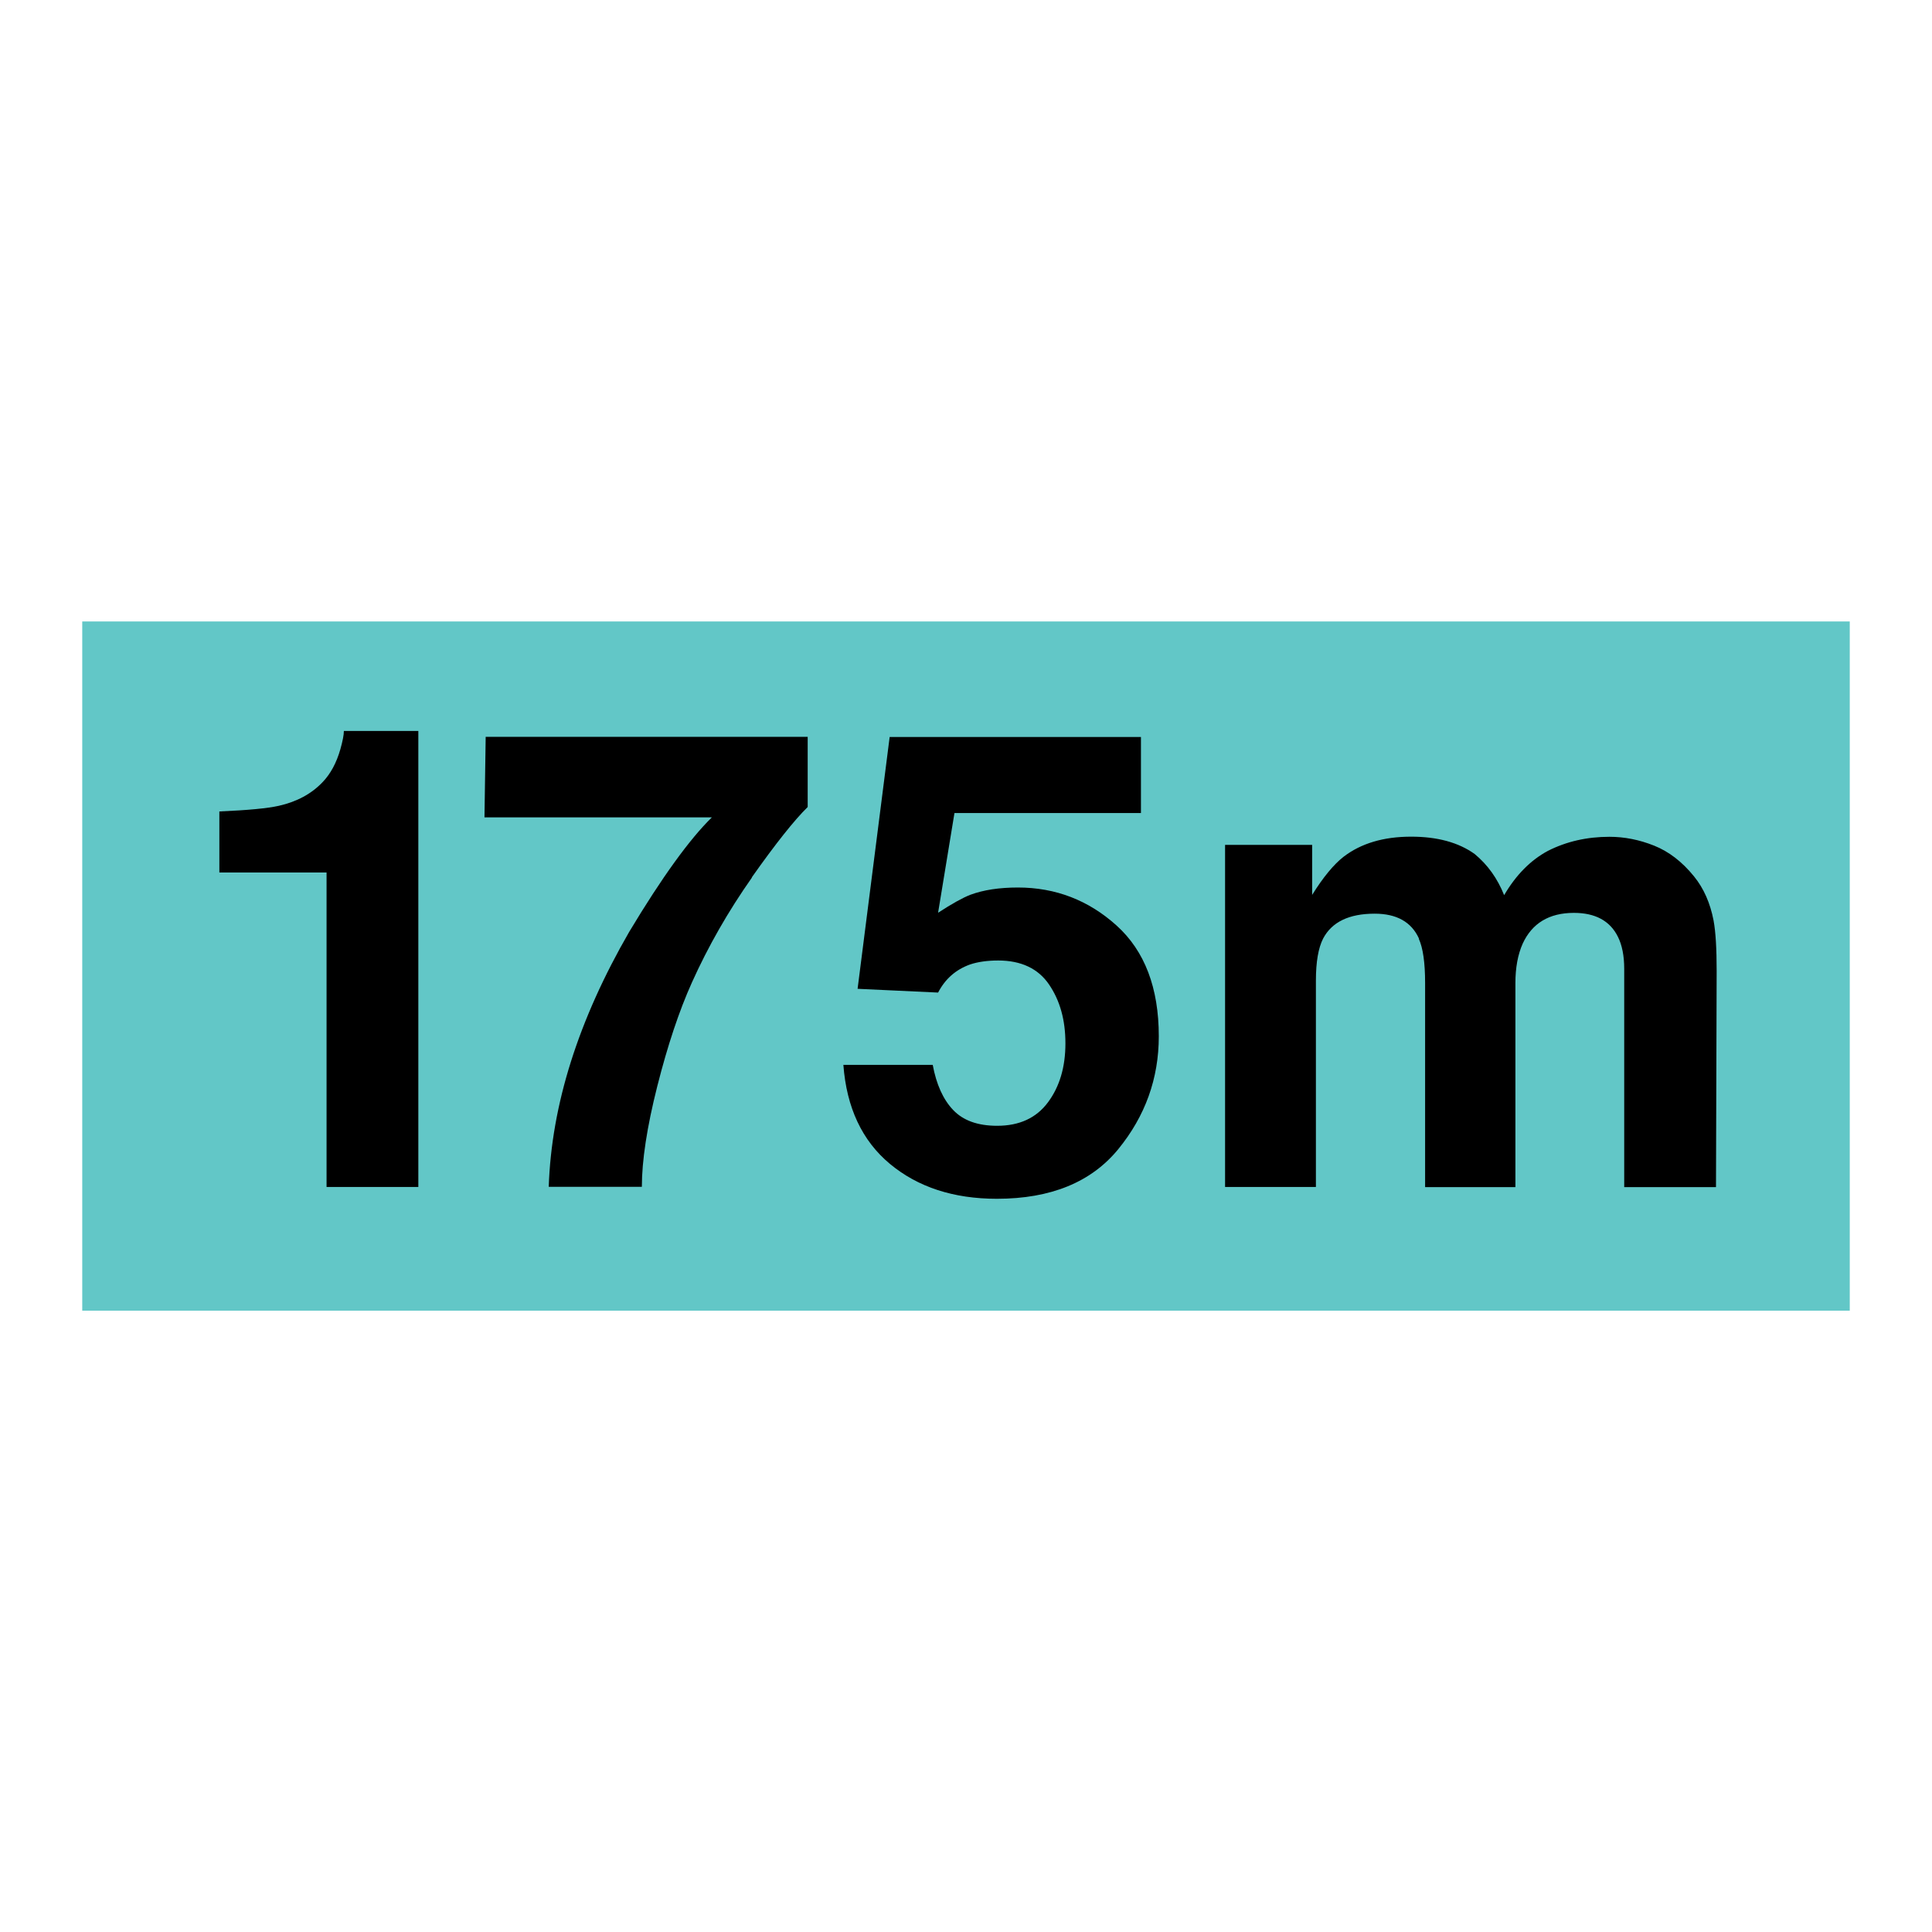 <?xml version="1.0" encoding="UTF-8"?>
<svg id="Layer_1" xmlns="http://www.w3.org/2000/svg" version="1.1" viewBox="0 0 144 144">
  <!-- Generator: Adobe Illustrator 29.1.0, SVG Export Plug-In . SVG Version: 2.1.0 Build 142)  -->
  <defs>
    <style>
      .st0 {
        fill: #fff;
      }

      .st1 {
        fill: #62c7c7;
      }
    </style>
  </defs>
  <rect class="st0" x="0" y="0" width="144" height="144"/>
  <rect class="st1" x="6.13" y="46.32" width="131.74" height="51.37"/>
  <g>
    <path d="M31.18,88.47h-6.84v-23.44h-7.99v-4.55c2.11-.09,3.59-.23,4.43-.42,1.34-.3,2.44-.89,3.28-1.78.58-.61,1.02-1.42,1.31-2.44.17-.61.26-1.06.26-1.36h5.55v33.98Z"/>
    <path d="M56.05,65.4c-1.78,2.53-3.27,5.14-4.48,7.83-.95,2.11-1.81,4.69-2.58,7.73s-1.15,5.55-1.15,7.5h-6.94c.2-6.09,2.2-12.43,6-19.01,2.45-4.08,4.51-6.92,6.16-8.53h-16.95l.09-6h24v5.23c-1,.98-2.39,2.73-4.17,5.25Z"/>
    <path d="M74.4,71.59c-.81,0-1.52.1-2.11.3-1.05.38-1.84,1.07-2.37,2.09l-6-.28,2.39-18.77h18.73v5.67h-13.9l-1.22,7.43c1.03-.67,1.84-1.12,2.41-1.34.97-.36,2.15-.54,3.54-.54,2.81,0,5.27.95,7.36,2.84s3.14,4.64,3.14,8.25c0,3.14-1.01,5.95-3.02,8.41s-5.03,3.7-9.05,3.7c-3.23,0-5.89-.87-7.97-2.6s-3.23-4.2-3.47-7.38h6.66c.27,1.45.77,2.57,1.52,3.36s1.84,1.18,3.28,1.18c1.66,0,2.92-.58,3.79-1.75s1.3-2.63,1.3-4.39-.41-3.2-1.22-4.39-2.08-1.79-3.8-1.79Z"/>
    <path d="M105.76,69.95c-.56-1.23-1.66-1.85-3.3-1.85-1.91,0-3.19.62-3.84,1.85-.36.7-.54,1.75-.54,3.14v15.38h-6.77v-25.5h6.49v3.73c.83-1.33,1.61-2.27,2.34-2.84,1.3-1,2.98-1.5,5.04-1.5,1.95,0,3.53.43,4.73,1.29.97.8,1.7,1.82,2.2,3.07.88-1.5,1.96-2.6,3.26-3.3,1.38-.7,2.91-1.05,4.59-1.05,1.12,0,2.23.22,3.33.66s2.09,1.2,2.98,2.3c.72.89,1.2,1.98,1.45,3.28.16.86.23,2.12.23,3.77l-.05,16.1h-6.84v-16.27c0-.97-.16-1.77-.47-2.39-.59-1.19-1.69-1.78-3.28-1.78-1.84,0-3.12.77-3.82,2.3-.36.81-.54,1.79-.54,2.93v15.21h-6.73v-15.21c0-1.52-.16-2.62-.47-3.3Z"/>
  </g>
</svg>
